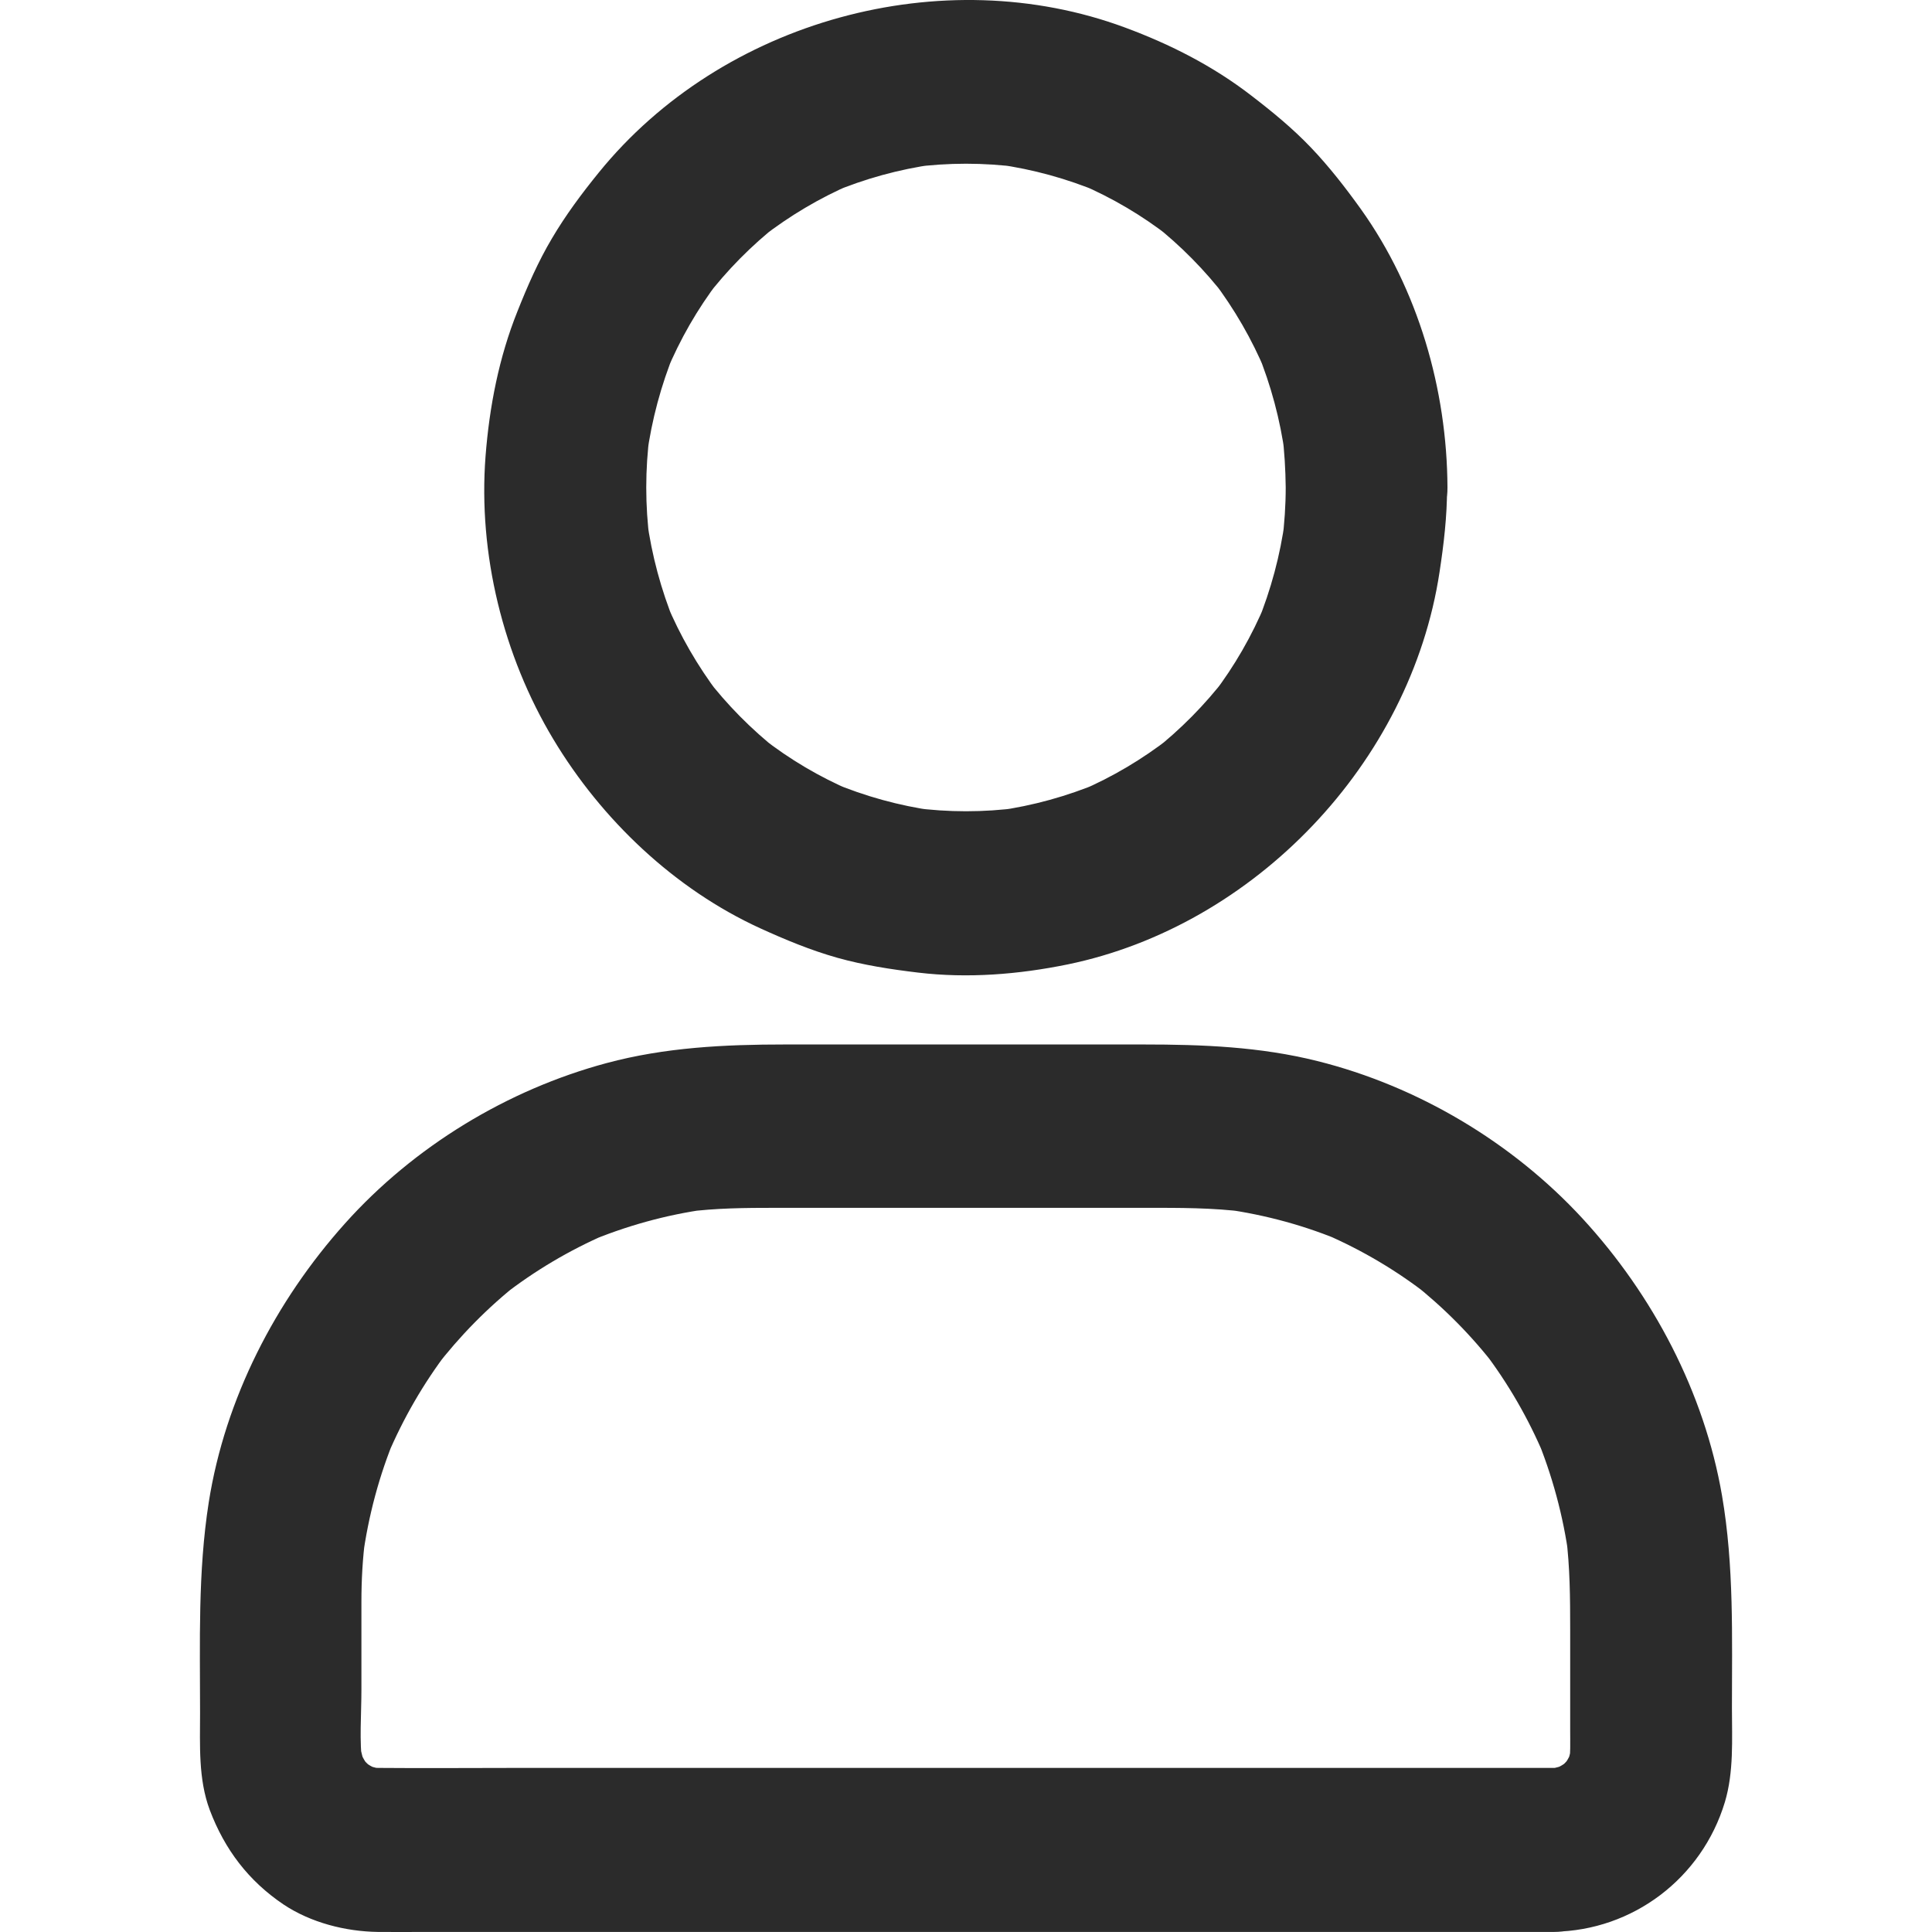 <svg width="29" height="29" viewBox="0 0 29 29" fill="none" xmlns="http://www.w3.org/2000/svg">
<path d="M19.299 7.317C19.299 7.588 19.28 7.858 19.247 8.126C19.262 8.018 19.277 7.908 19.289 7.8C19.217 8.335 19.077 8.854 18.874 9.352C18.913 9.254 18.956 9.155 18.995 9.057C18.792 9.543 18.531 9.998 18.212 10.416L18.403 10.167C18.087 10.579 17.72 10.95 17.314 11.27L17.559 11.076C17.147 11.396 16.697 11.664 16.218 11.869C16.315 11.829 16.412 11.786 16.509 11.746C16.017 11.952 15.505 12.094 14.976 12.168C15.083 12.152 15.192 12.137 15.298 12.124C14.767 12.195 14.233 12.195 13.702 12.124C13.808 12.14 13.917 12.155 14.023 12.168C13.495 12.094 12.982 11.952 12.491 11.746C12.588 11.786 12.685 11.829 12.782 11.869C12.303 11.664 11.853 11.399 11.441 11.076L11.686 11.27C11.28 10.95 10.912 10.579 10.597 10.167L10.788 10.416C10.472 9.998 10.208 9.543 10.005 9.057C10.044 9.155 10.087 9.254 10.126 9.352C9.923 8.854 9.783 8.335 9.71 7.8C9.726 7.908 9.741 8.018 9.753 8.126C9.683 7.588 9.683 7.047 9.753 6.509C9.738 6.617 9.723 6.727 9.71 6.835C9.783 6.3 9.923 5.781 10.126 5.283C10.087 5.381 10.044 5.479 10.005 5.578C10.208 5.092 10.469 4.637 10.788 4.219L10.597 4.468C10.912 4.056 11.28 3.684 11.686 3.365L11.441 3.558C11.853 3.239 12.303 2.971 12.782 2.765C12.685 2.805 12.588 2.848 12.491 2.888C12.982 2.682 13.495 2.541 14.023 2.467C13.917 2.483 13.808 2.498 13.702 2.51C14.233 2.44 14.767 2.44 15.298 2.51C15.192 2.495 15.083 2.48 14.976 2.467C15.505 2.541 16.017 2.682 16.509 2.888C16.412 2.848 16.315 2.805 16.218 2.765C16.697 2.971 17.147 3.236 17.559 3.558L17.314 3.365C17.72 3.684 18.087 4.056 18.403 4.468L18.212 4.219C18.528 4.637 18.792 5.092 18.995 5.578C18.956 5.479 18.913 5.381 18.874 5.283C19.077 5.781 19.217 6.3 19.289 6.835C19.274 6.727 19.259 6.617 19.247 6.509C19.28 6.776 19.296 7.047 19.299 7.317C19.302 7.96 19.854 8.578 20.513 8.547C21.168 8.516 21.73 8.006 21.727 7.317C21.721 5.845 21.284 4.339 20.428 3.14C20.197 2.818 19.951 2.501 19.678 2.215C19.402 1.926 19.098 1.677 18.783 1.435C18.209 0.992 17.569 0.666 16.889 0.414C14.148 -0.603 10.843 0.303 8.988 2.59C8.733 2.904 8.49 3.23 8.284 3.58C8.078 3.927 7.917 4.296 7.768 4.671C7.489 5.366 7.346 6.103 7.288 6.85C7.176 8.313 7.552 9.841 8.305 11.095C9.031 12.306 10.126 13.345 11.407 13.932C11.784 14.104 12.169 14.264 12.57 14.377C12.967 14.488 13.371 14.55 13.781 14.599C14.527 14.688 15.289 14.627 16.027 14.476C18.828 13.898 21.174 11.454 21.608 8.587C21.672 8.169 21.721 7.751 21.721 7.327C21.724 6.684 21.159 6.066 20.506 6.097C19.851 6.119 19.299 6.629 19.299 7.317ZM23.326 26.537H7.753C7.064 26.537 6.375 26.543 5.686 26.537C5.61 26.537 5.534 26.53 5.461 26.521C5.567 26.537 5.677 26.552 5.783 26.564C5.662 26.546 5.546 26.512 5.434 26.466C5.531 26.506 5.628 26.549 5.725 26.589C5.604 26.537 5.492 26.469 5.385 26.386L5.631 26.58C5.54 26.503 5.455 26.42 5.382 26.328L5.574 26.577C5.492 26.469 5.428 26.355 5.373 26.232C5.413 26.331 5.455 26.429 5.495 26.527C5.449 26.414 5.419 26.294 5.398 26.174C5.413 26.282 5.428 26.392 5.44 26.5C5.391 26.128 5.425 25.735 5.425 25.36V24.044C5.425 23.715 5.443 23.389 5.486 23.064C5.47 23.171 5.455 23.282 5.443 23.389C5.528 22.759 5.692 22.141 5.938 21.554C5.898 21.653 5.856 21.751 5.816 21.849C6.053 21.29 6.357 20.764 6.724 20.282L6.533 20.531C6.9 20.054 7.322 19.624 7.795 19.252L7.549 19.446C8.026 19.074 8.545 18.767 9.097 18.527C9 18.567 8.903 18.61 8.806 18.65C9.386 18.404 9.993 18.235 10.618 18.149C10.512 18.164 10.402 18.18 10.296 18.192C10.745 18.133 11.192 18.13 11.644 18.13H17.198C17.699 18.13 18.197 18.127 18.698 18.192C18.591 18.177 18.482 18.161 18.376 18.149C18.998 18.235 19.608 18.401 20.188 18.65C20.091 18.61 19.994 18.567 19.896 18.527C20.449 18.767 20.968 19.074 21.444 19.446L21.198 19.252C21.669 19.624 22.094 20.051 22.461 20.531L22.27 20.282C22.637 20.764 22.941 21.29 23.177 21.849C23.138 21.751 23.096 21.653 23.056 21.554C23.299 22.141 23.466 22.756 23.551 23.389C23.536 23.282 23.52 23.171 23.508 23.064C23.566 23.528 23.569 23.989 23.569 24.456V25.977C23.569 26.152 23.575 26.328 23.554 26.5C23.569 26.392 23.584 26.282 23.596 26.174C23.578 26.297 23.545 26.414 23.499 26.527C23.539 26.429 23.581 26.331 23.621 26.232C23.569 26.355 23.502 26.469 23.42 26.577L23.611 26.328C23.536 26.42 23.454 26.506 23.363 26.58L23.608 26.386C23.502 26.469 23.39 26.534 23.268 26.589C23.366 26.549 23.463 26.506 23.56 26.466C23.448 26.512 23.329 26.543 23.211 26.564C23.317 26.549 23.426 26.534 23.533 26.521C23.466 26.53 23.396 26.534 23.326 26.537C23.014 26.54 22.692 26.672 22.467 26.896C22.258 27.108 22.097 27.459 22.112 27.766C22.142 28.424 22.646 29.005 23.326 28.996C24.507 28.977 25.545 28.196 25.891 27.05C26.027 26.595 25.997 26.106 25.997 25.639C25.997 24.57 26.03 23.509 25.848 22.449C25.581 20.897 24.81 19.437 23.754 18.29C22.698 17.144 21.277 16.302 19.775 15.927C18.913 15.711 18.045 15.678 17.165 15.678H11.78C10.879 15.678 9.984 15.721 9.106 15.957C7.616 16.357 6.214 17.208 5.179 18.364C4.135 19.529 3.379 20.992 3.133 22.553C2.969 23.601 3.003 24.653 3.003 25.71C3.003 26.195 2.975 26.703 3.148 27.167C3.373 27.763 3.731 28.233 4.256 28.587C4.666 28.86 5.185 28.992 5.671 28.999C5.907 29.002 6.144 28.999 6.381 28.999H23.329C23.964 28.999 24.574 28.433 24.543 27.769C24.513 27.099 24.009 26.537 23.326 26.537Z" fill="#2B2B2B"/>
</svg>
